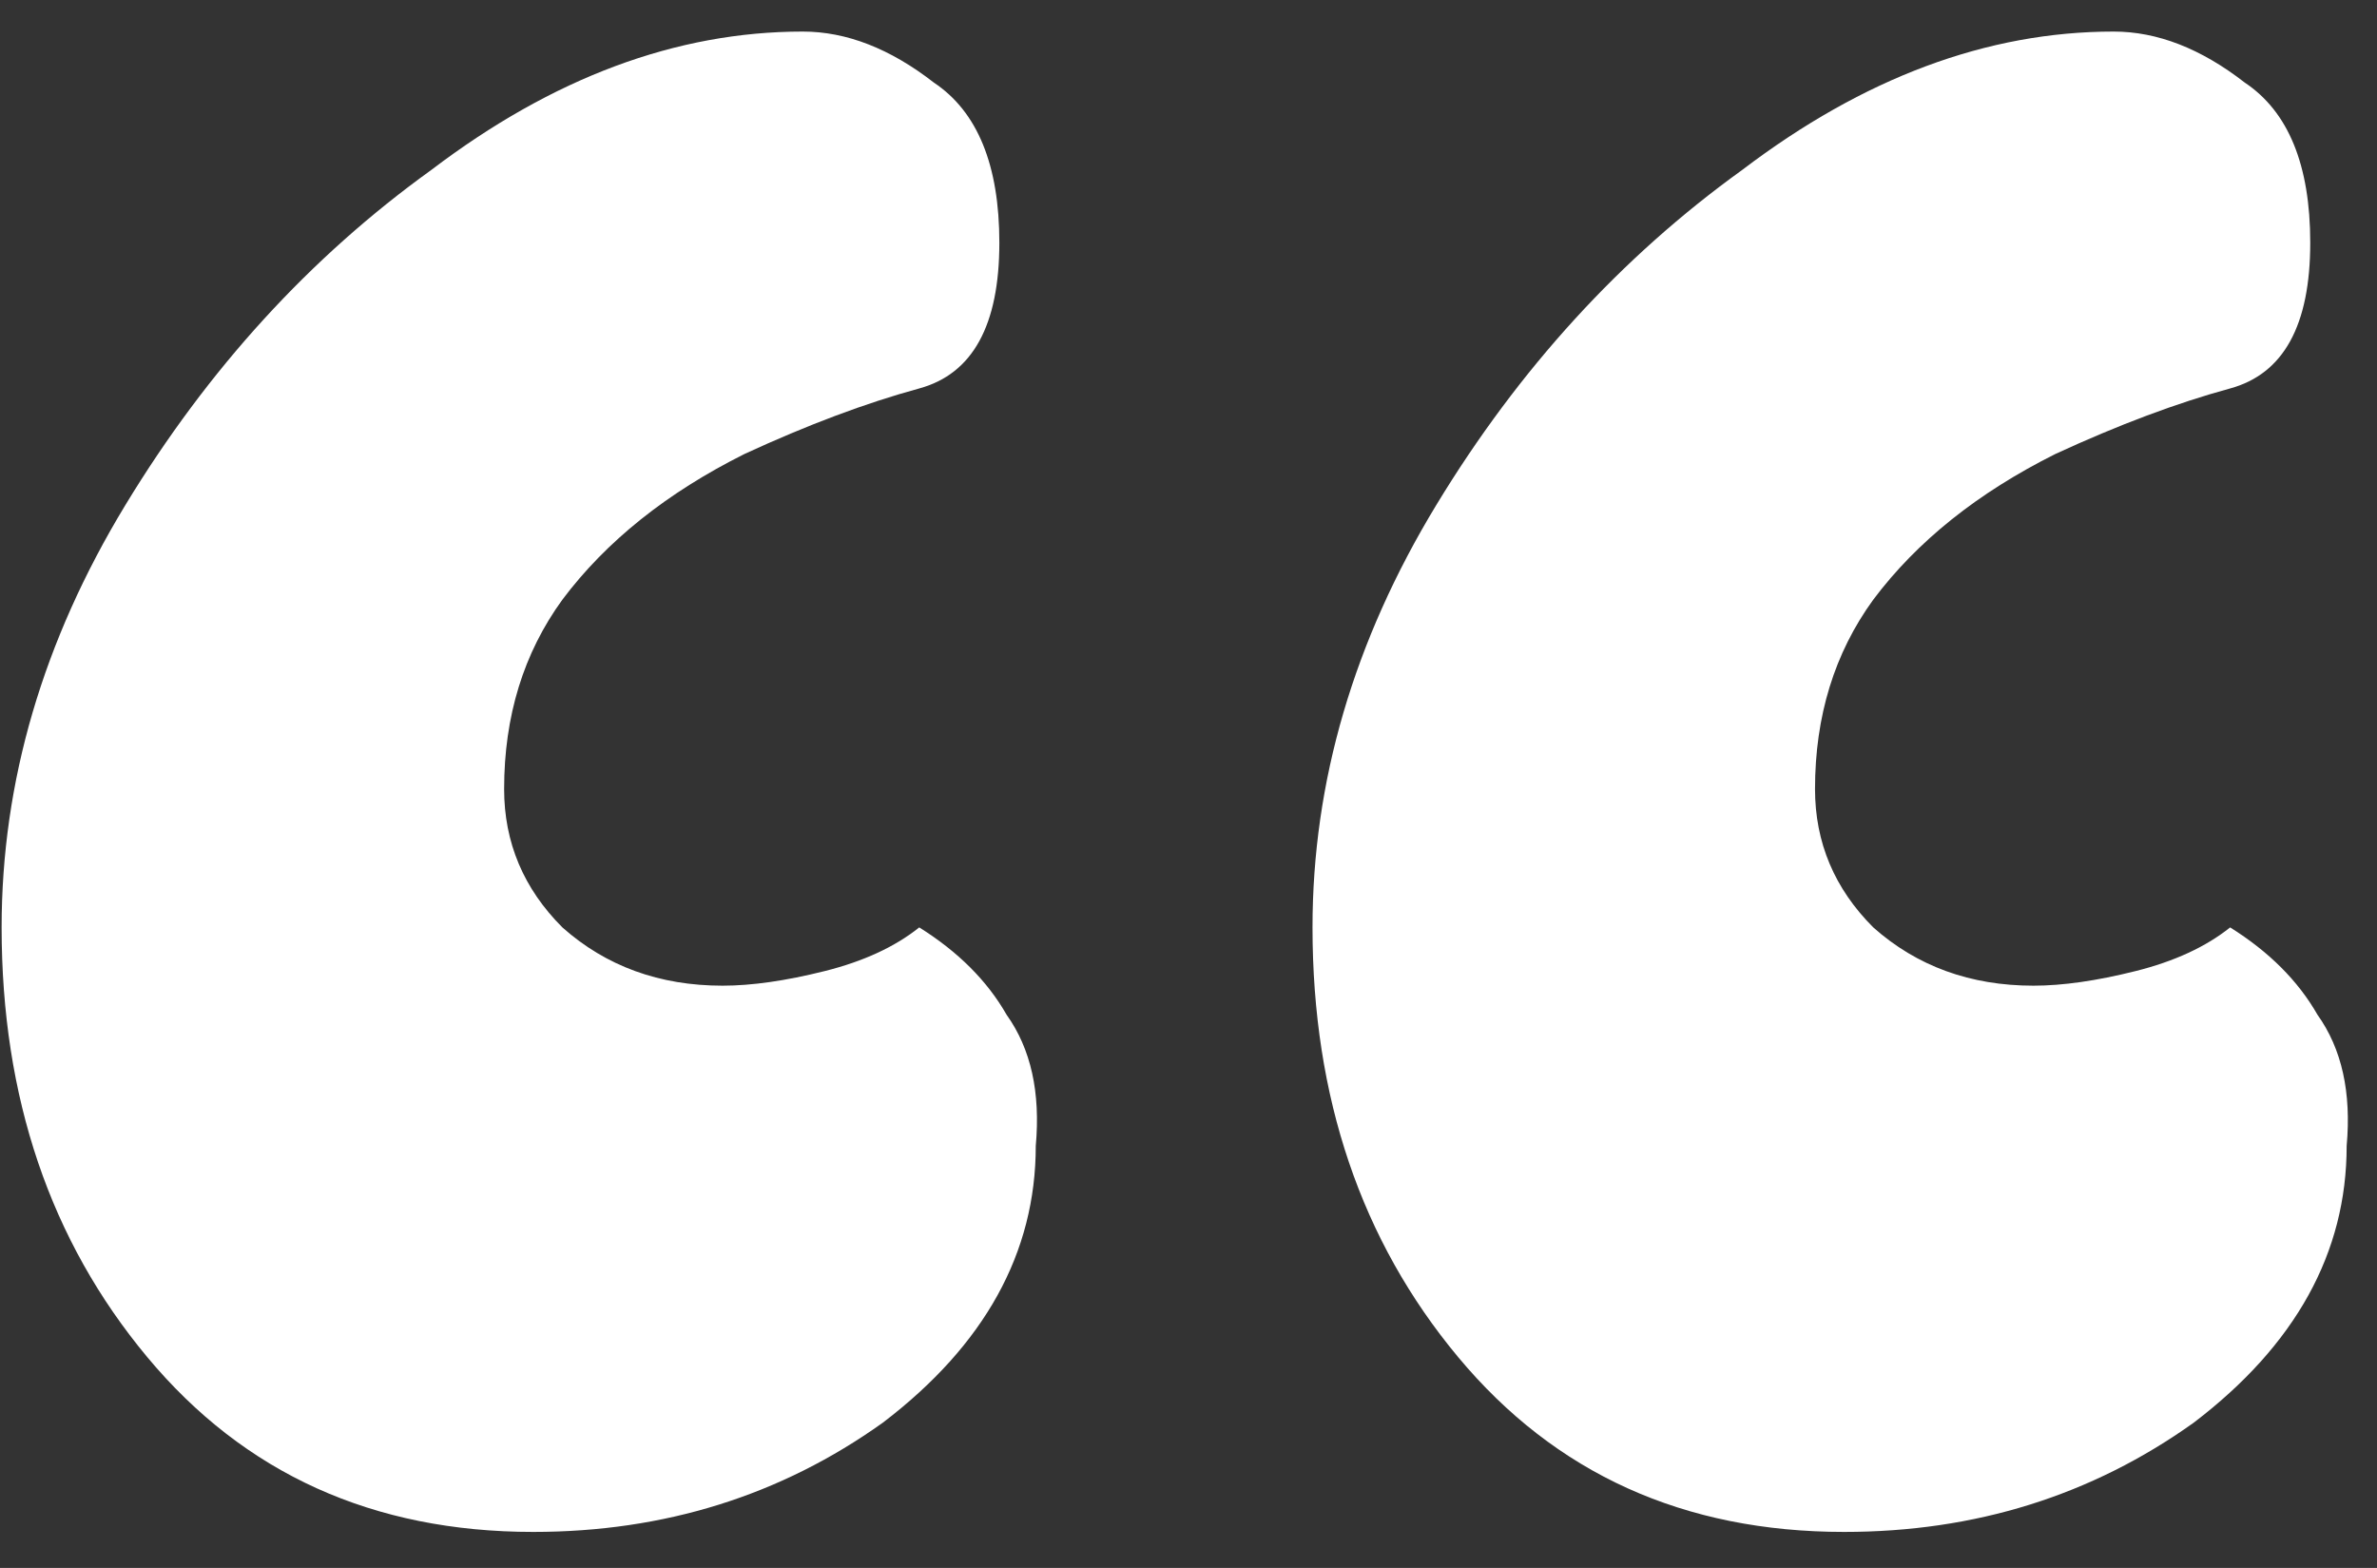 <svg width="47" height="31" viewBox="0 0 47 31" fill="none" xmlns="http://www.w3.org/2000/svg">
<rect x="0" y="0" width="47" height="31" fill="#333333" stroke="none"/>
<path d="M0.032 18.336C0.032 15.456 0.848 12.672 2.48 9.984C4.112 7.296 6.128 5.088 8.528 3.36C10.928 1.536 13.376 0.624 15.872 0.624C16.736 0.624 17.6 0.96 18.464 1.632C19.328 2.208 19.76 3.264 19.76 4.8C19.76 6.432 19.232 7.392 18.176 7.68C17.12 7.968 15.968 8.4 14.72 8.976C13.184 9.744 11.984 10.704 11.12 11.856C10.352 12.912 9.968 14.16 9.968 15.6C9.968 16.656 10.352 17.568 11.12 18.336C11.984 19.104 13.04 19.488 14.288 19.488C14.864 19.488 15.536 19.392 16.304 19.2C17.072 19.008 17.696 18.72 18.176 18.336C18.944 18.816 19.52 19.392 19.904 20.064C20.384 20.736 20.576 21.6 20.48 22.656C20.48 24.768 19.472 26.592 17.456 28.128C15.44 29.568 13.136 30.288 10.544 30.288C7.376 30.288 4.832 29.136 2.912 26.832C0.992 24.528 0.032 21.696 0.032 18.336ZM25.952 18.336C25.952 15.456 26.768 12.672 28.4 9.984C30.032 7.296 32.048 5.088 34.448 3.36C36.848 1.536 39.296 0.624 41.792 0.624C42.656 0.624 43.52 0.96 44.384 1.632C45.248 2.208 45.68 3.264 45.68 4.8C45.68 6.432 45.152 7.392 44.096 7.68C43.04 7.968 41.888 8.4 40.64 8.976C39.104 9.744 37.904 10.704 37.04 11.856C36.272 12.912 35.888 14.16 35.888 15.6C35.888 16.656 36.272 17.568 37.04 18.336C37.904 19.104 38.96 19.488 40.208 19.488C40.784 19.488 41.456 19.392 42.224 19.2C42.992 19.008 43.616 18.72 44.096 18.336C44.864 18.816 45.44 19.392 45.824 20.064C46.304 20.736 46.496 21.6 46.4 22.656C46.4 24.768 45.392 26.592 43.376 28.128C41.36 29.568 39.056 30.288 36.464 30.288C33.296 30.288 30.752 29.136 28.832 26.832C26.912 24.528 25.952 21.696 25.952 18.336Z" fill="white"/>
</svg>
